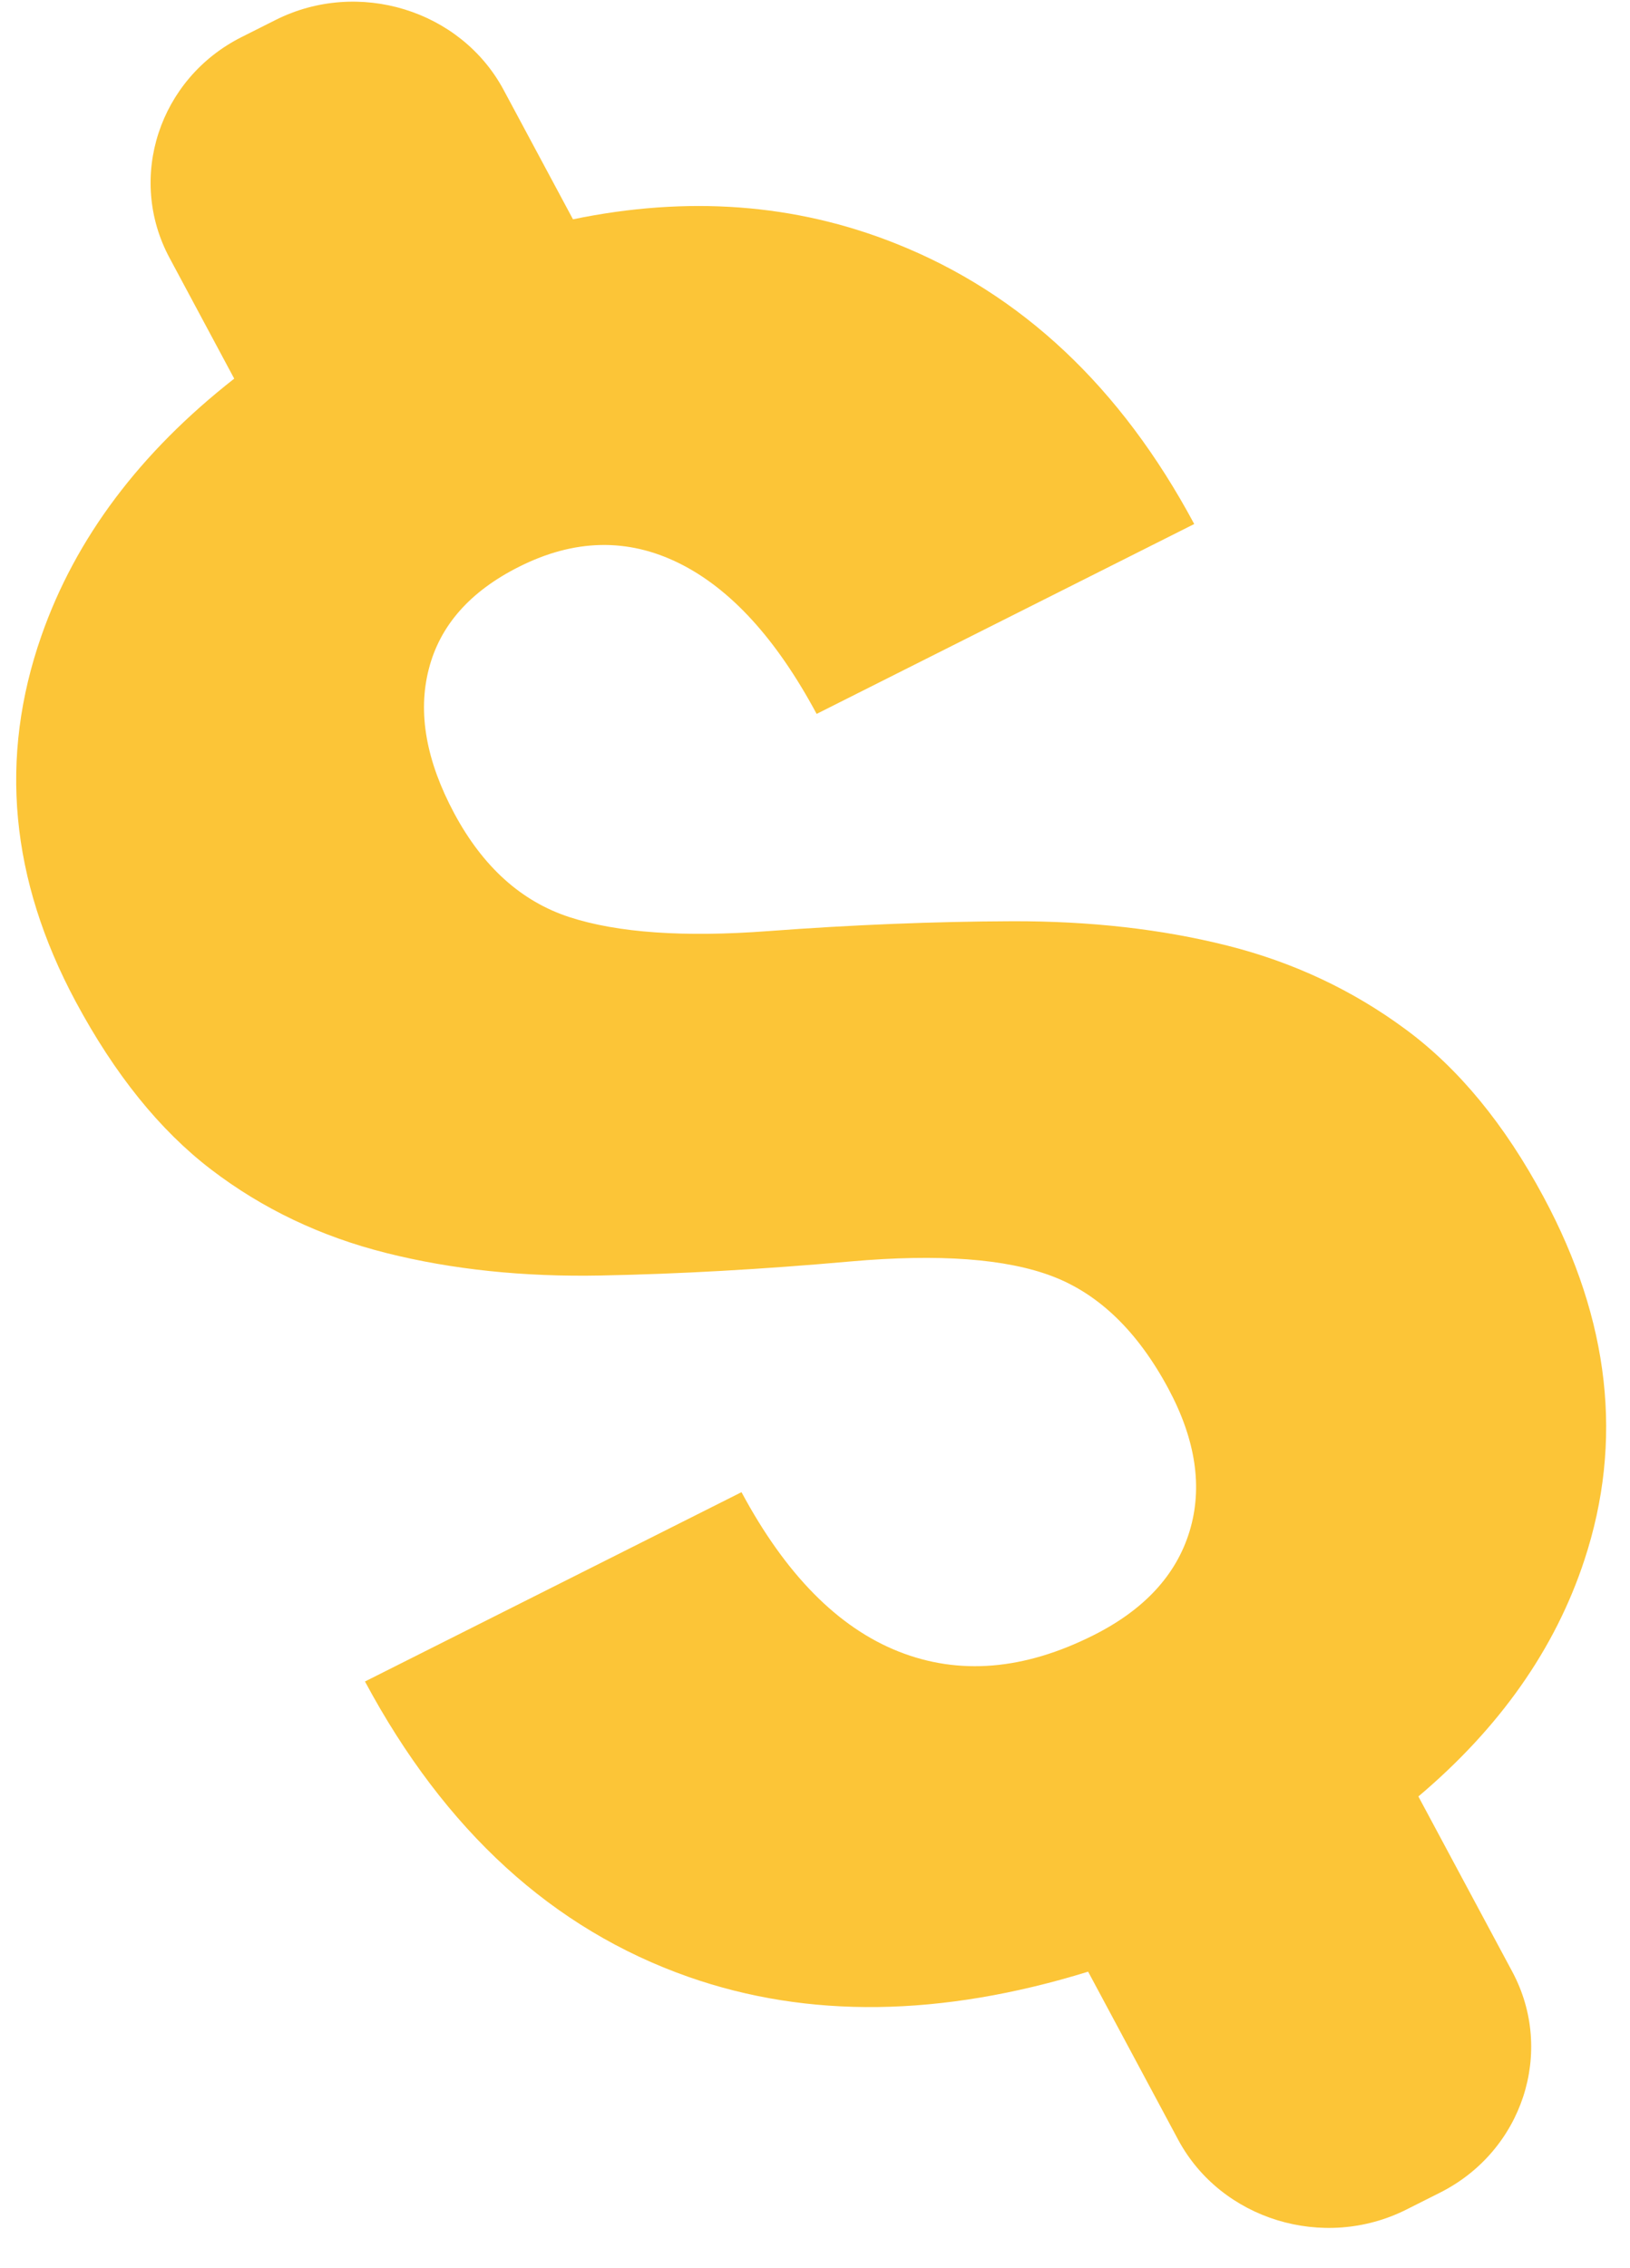 <svg width="23" height="32" viewBox="0 0 23 32" fill="none" xmlns="http://www.w3.org/2000/svg">
<path fill-rule="evenodd" clip-rule="evenodd" d="M19.831 14.52C19.081 13.966 18.244 13.574 17.318 13.341C16.393 13.108 15.381 12.994 14.282 12.997C13.182 13.001 12.036 13.047 10.843 13.136C9.65 13.226 8.715 13.16 8.035 12.939C7.357 12.718 6.816 12.231 6.411 11.478C6.013 10.735 5.892 10.056 6.05 9.441C6.207 8.825 6.632 8.343 7.326 7.995C8.104 7.604 8.856 7.587 9.582 7.946C10.308 8.305 10.955 9.013 11.523 10.072L16.851 7.393C15.815 5.459 14.41 4.139 12.637 3.435C11.216 2.869 9.698 2.761 8.085 3.094L7.106 1.268C6.501 0.14 5.053 -0.304 3.888 0.282L3.411 0.522C2.245 1.107 1.787 2.51 2.392 3.638L3.305 5.342C1.979 6.381 1.067 7.588 0.584 8.971C-0.017 10.688 0.144 12.406 1.066 14.127C1.617 15.155 2.254 15.945 2.978 16.499C3.702 17.053 4.527 17.446 5.452 17.678C6.378 17.911 7.388 18.017 8.484 17.995C9.581 17.974 10.753 17.908 12.001 17.797C13.249 17.687 14.201 17.757 14.857 18.009C15.512 18.261 16.056 18.789 16.487 19.593C16.874 20.316 16.973 20.987 16.785 21.605C16.596 22.223 16.144 22.712 15.428 23.071C14.451 23.562 13.535 23.639 12.679 23.3C11.824 22.961 11.085 22.212 10.463 21.052L5.15 23.723C6.279 25.83 7.802 27.219 9.716 27.891C11.401 28.482 13.28 28.457 15.354 27.817L16.624 30.187C17.229 31.316 18.678 31.759 19.843 31.174L20.32 30.934C21.485 30.348 21.944 28.946 21.339 27.817L20.014 25.345C21.163 24.374 21.944 23.263 22.356 22.011C22.908 20.338 22.717 18.632 21.783 16.892C21.232 15.863 20.582 15.073 19.831 14.52" fill="#FCC537"/>
</svg>
